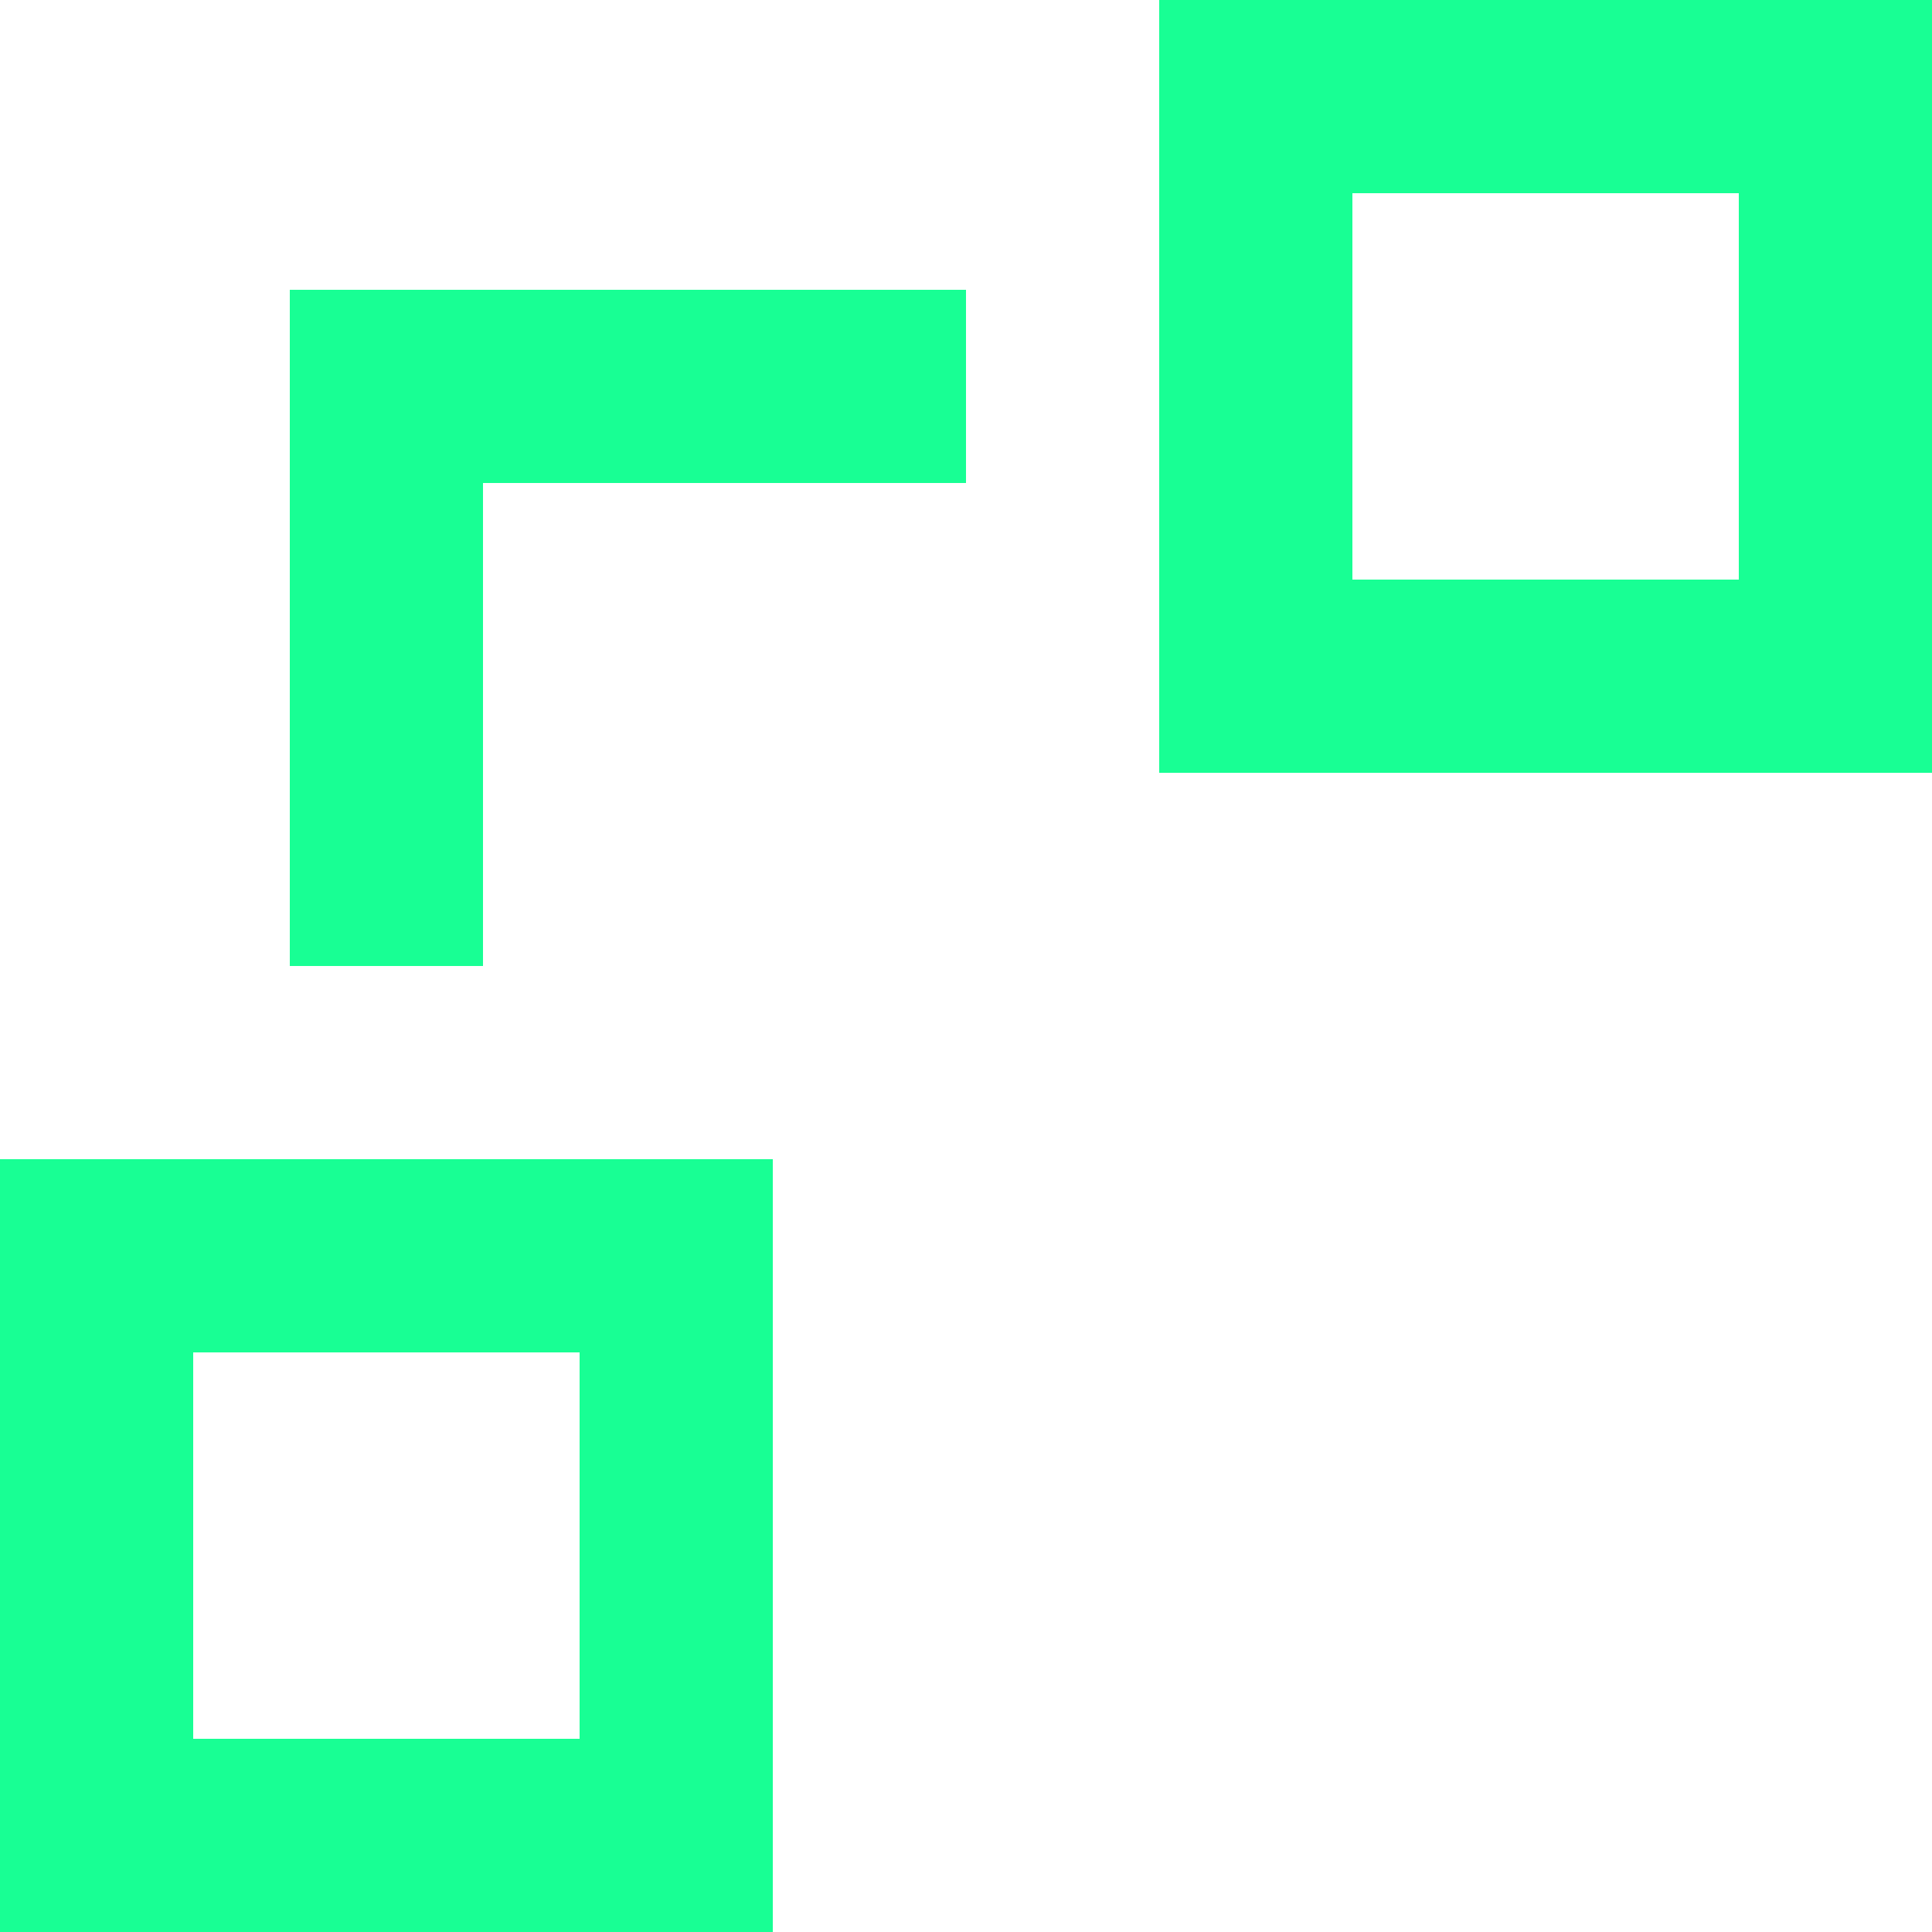<?xml version="1.0" encoding="UTF-8" standalone="no"?>
<svg width="20px" height="20px" viewBox="0 0 20 20" version="1.1" xmlns="http://www.w3.org/2000/svg" xmlns:xlink="http://www.w3.org/1999/xlink">
    <!-- Generator: Sketch 3.8.1 (29687) - http://www.bohemiancoding.com/sketch -->
    <title>object_connection [#1087]</title>
    <desc>Created with Sketch.</desc>
    <defs></defs>
    <g id="Page-1" stroke="none" stroke-width="1" fill="none" fill-rule="evenodd">
        <g id="Dribbble-Dark-Preview" transform="translate(-100, -3399)" fill="#18FF94">
            <g id="icons" transform="translate(56, 160)">
                <path d="M58,3245 L62,3245 L62,3241 L58,3241 L58,3245 Z M56,3247 L64,3247 L64,3239 L56,3239 L56,3247 Z M47,3242 L54,3242 L54,3244 L49,3244 L49,3249 L47,3249 L47,3242 Z M46,3257 L50,3257 L50,3253 L46,3253 L46,3257 Z M44,3259 L52,3259 L52,3251 L44,3251 L44,3259 Z" id="object_connection-[#1087]"></path>
            </g>
        </g>
    </g>
</svg>